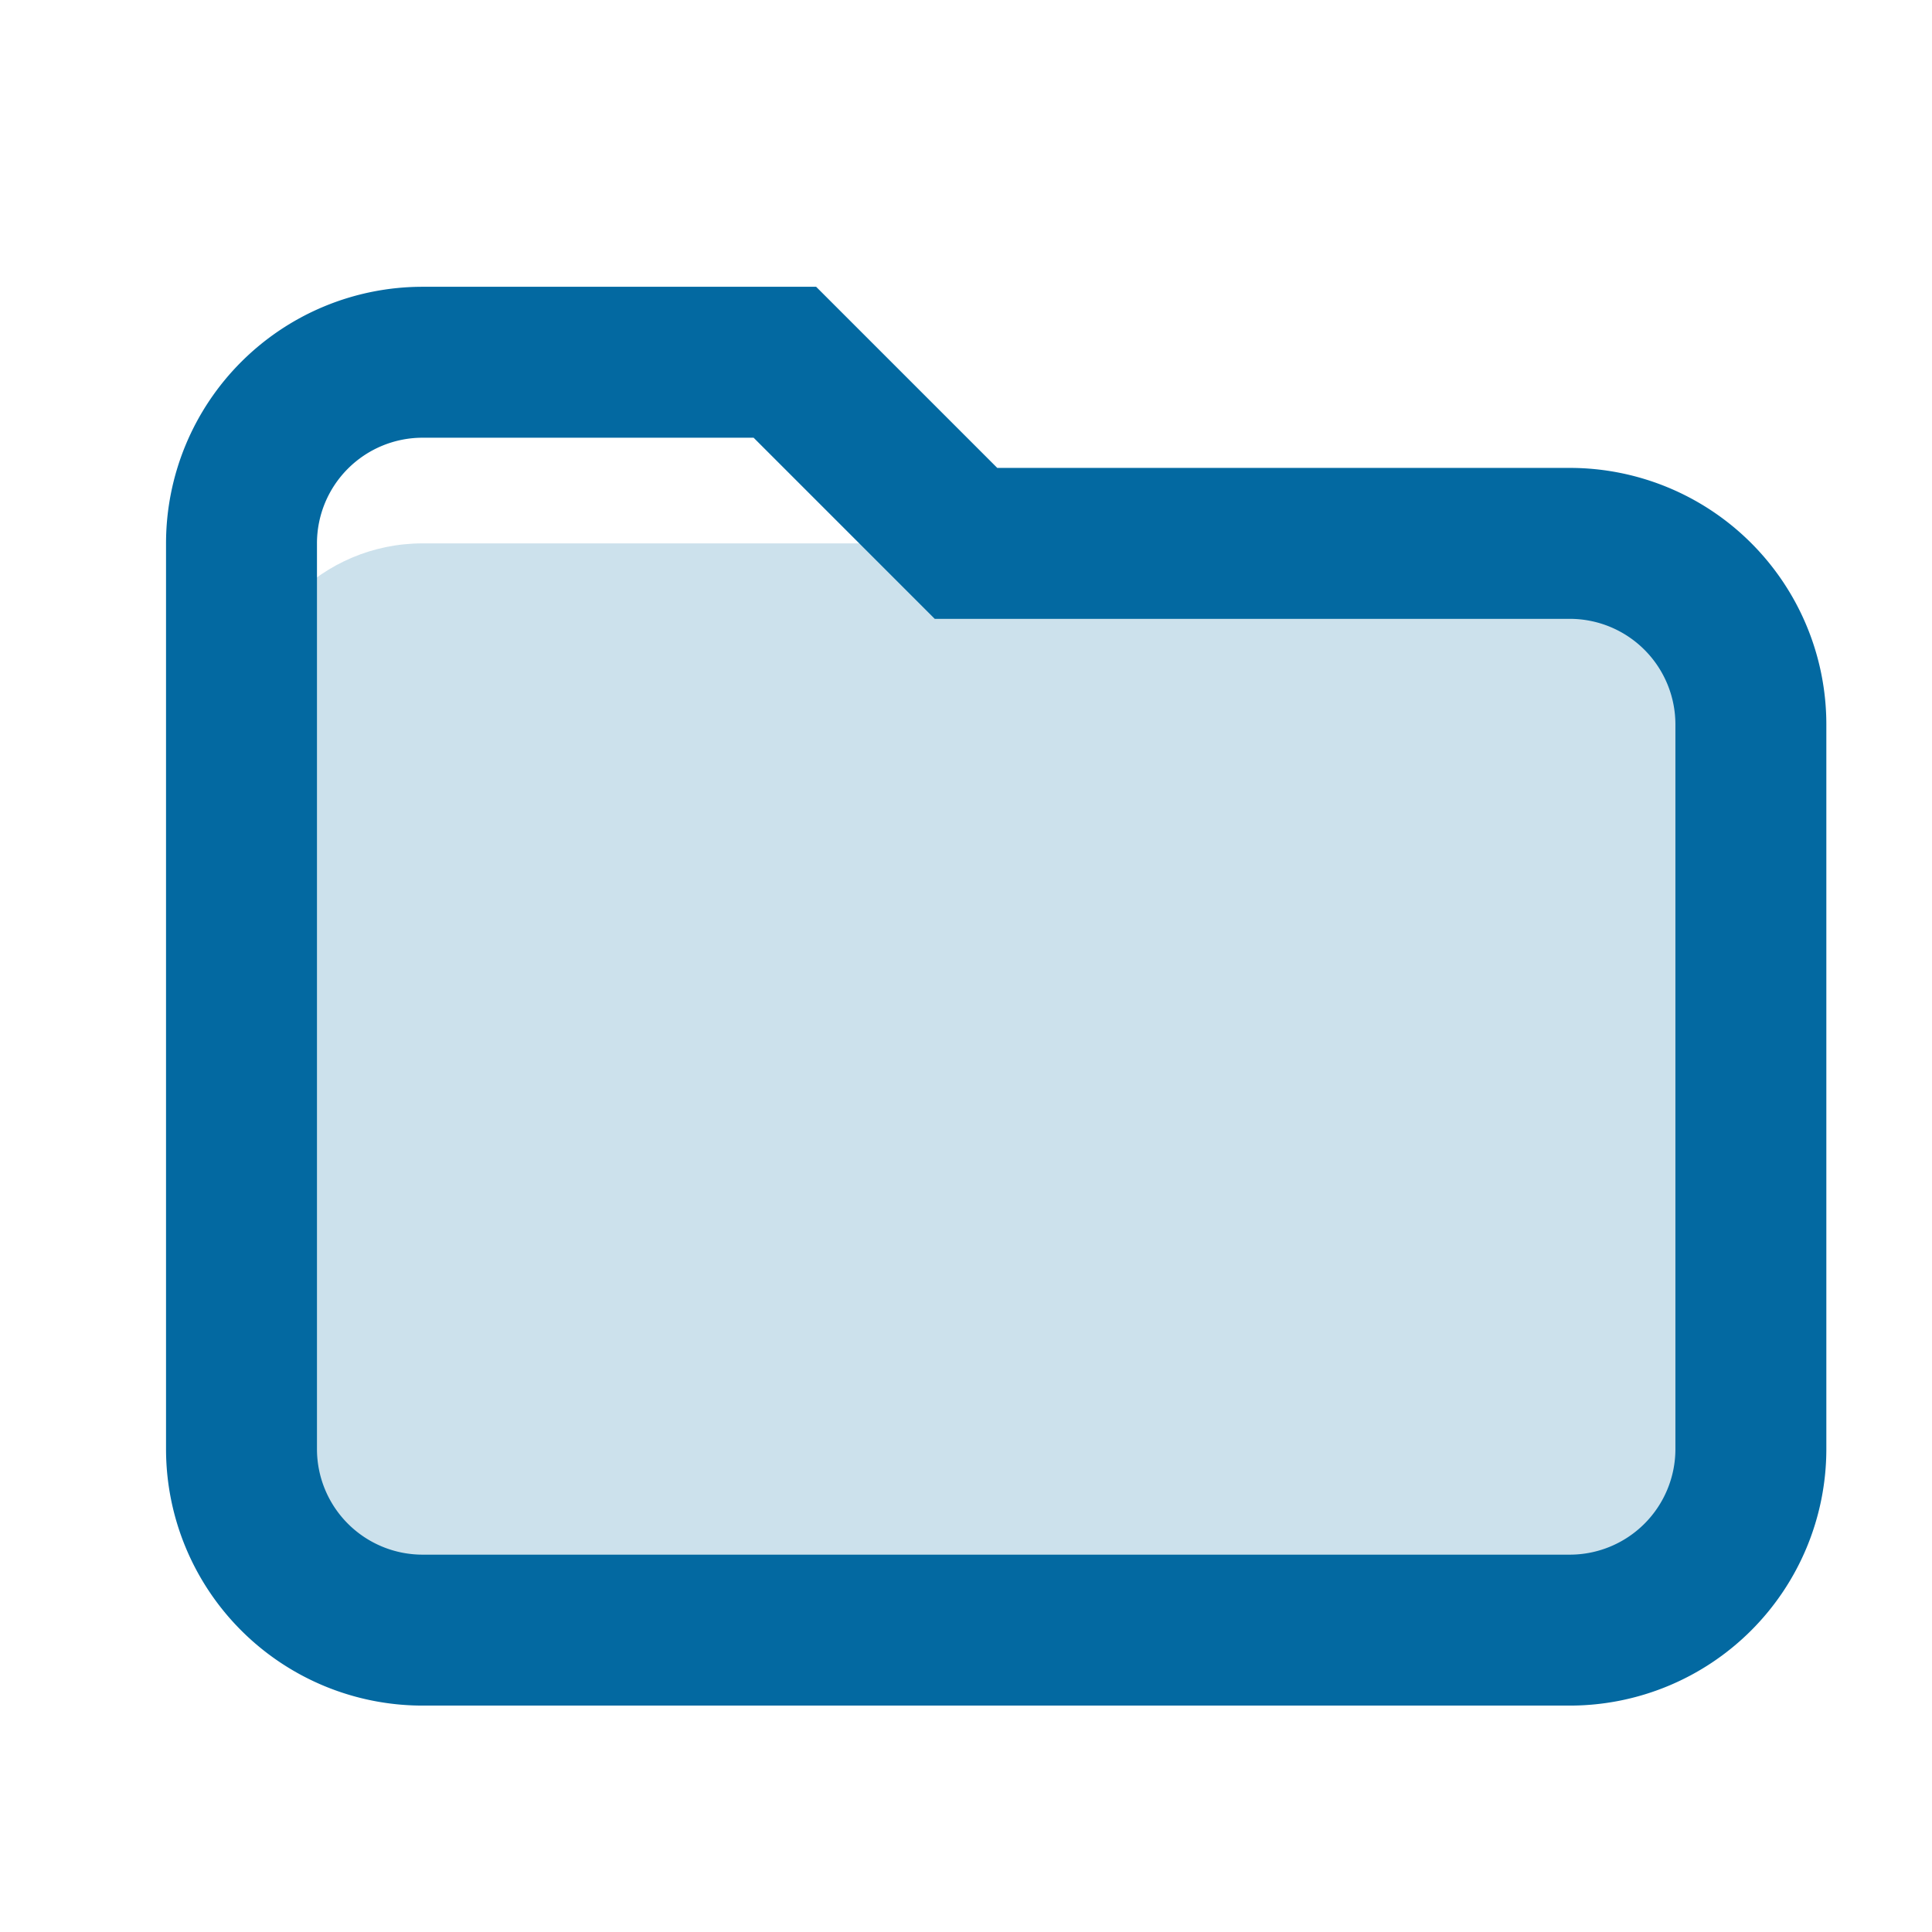 <?xml version="1.0" encoding="UTF-8"?>
<svg xmlns="http://www.w3.org/2000/svg" fill="none" viewBox="0 0 32 32">
  <rect x="4" y="9" width="24" height="18" rx="3" fill="#0369a1" opacity="0.2"/>
  <path d="M4 9a3 3 0 013-3h6l3 3h10a3 3 0 013 3v12a3 3 0 01-3 3H7a3 3 0 01-3-3V9z" stroke="#0369a1" stroke-width="2.5" fill="none"/>
</svg>